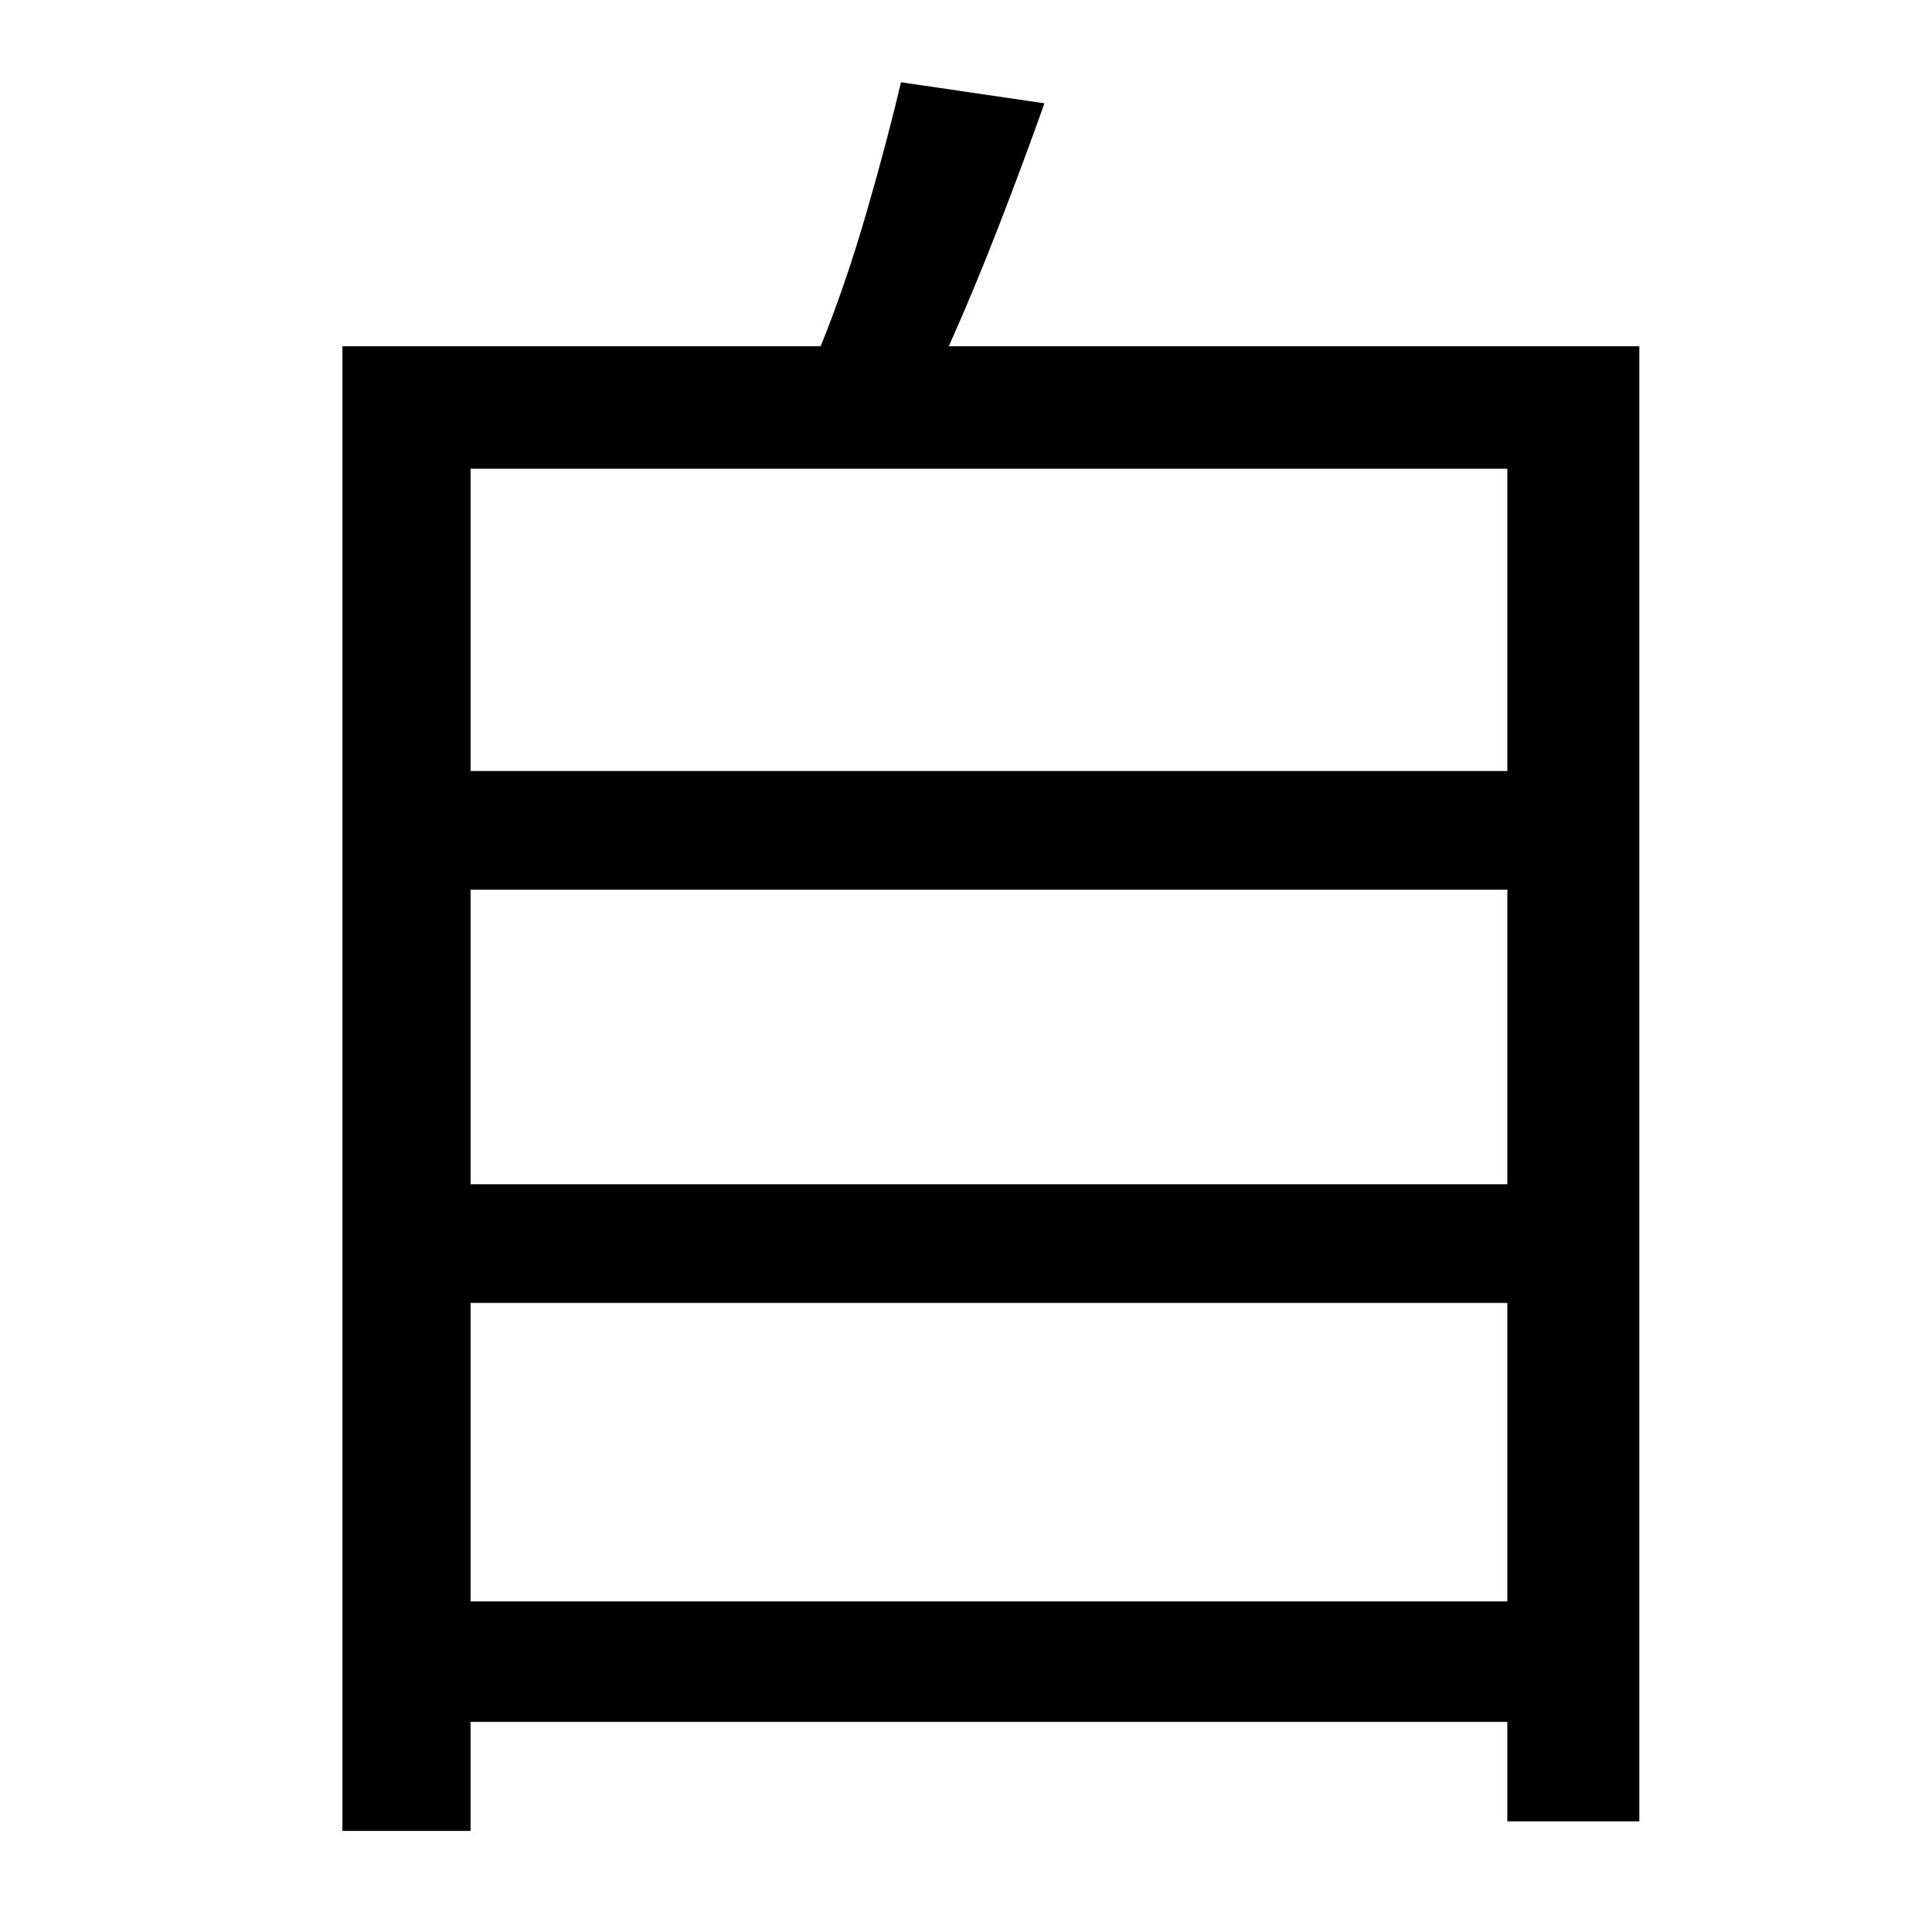 <?xml version="1.0" standalone="no"?>
<!DOCTYPE svg PUBLIC "-//W3C//DTD SVG 1.1//EN" "http://www.w3.org/Graphics/SVG/1.1/DTD/svg11.dtd" >
<svg xmlns="http://www.w3.org/2000/svg" xmlns:xlink="http://www.w3.org/1999/xlink" version="1.1" viewBox="-10 0 1010 1000">
   <path fill="currentColor"
d="M236 837h542v-156h-542v156zM778 465h-542v154h542v-154zM778 245h-542v158h542v-158zM486 181h361v771h-69v-52h-542v57h-67v-776h250q13 -32 24 -70t18 -68l75 11q-11 31 -24 64.5t-26 62.5z" />
</svg>
